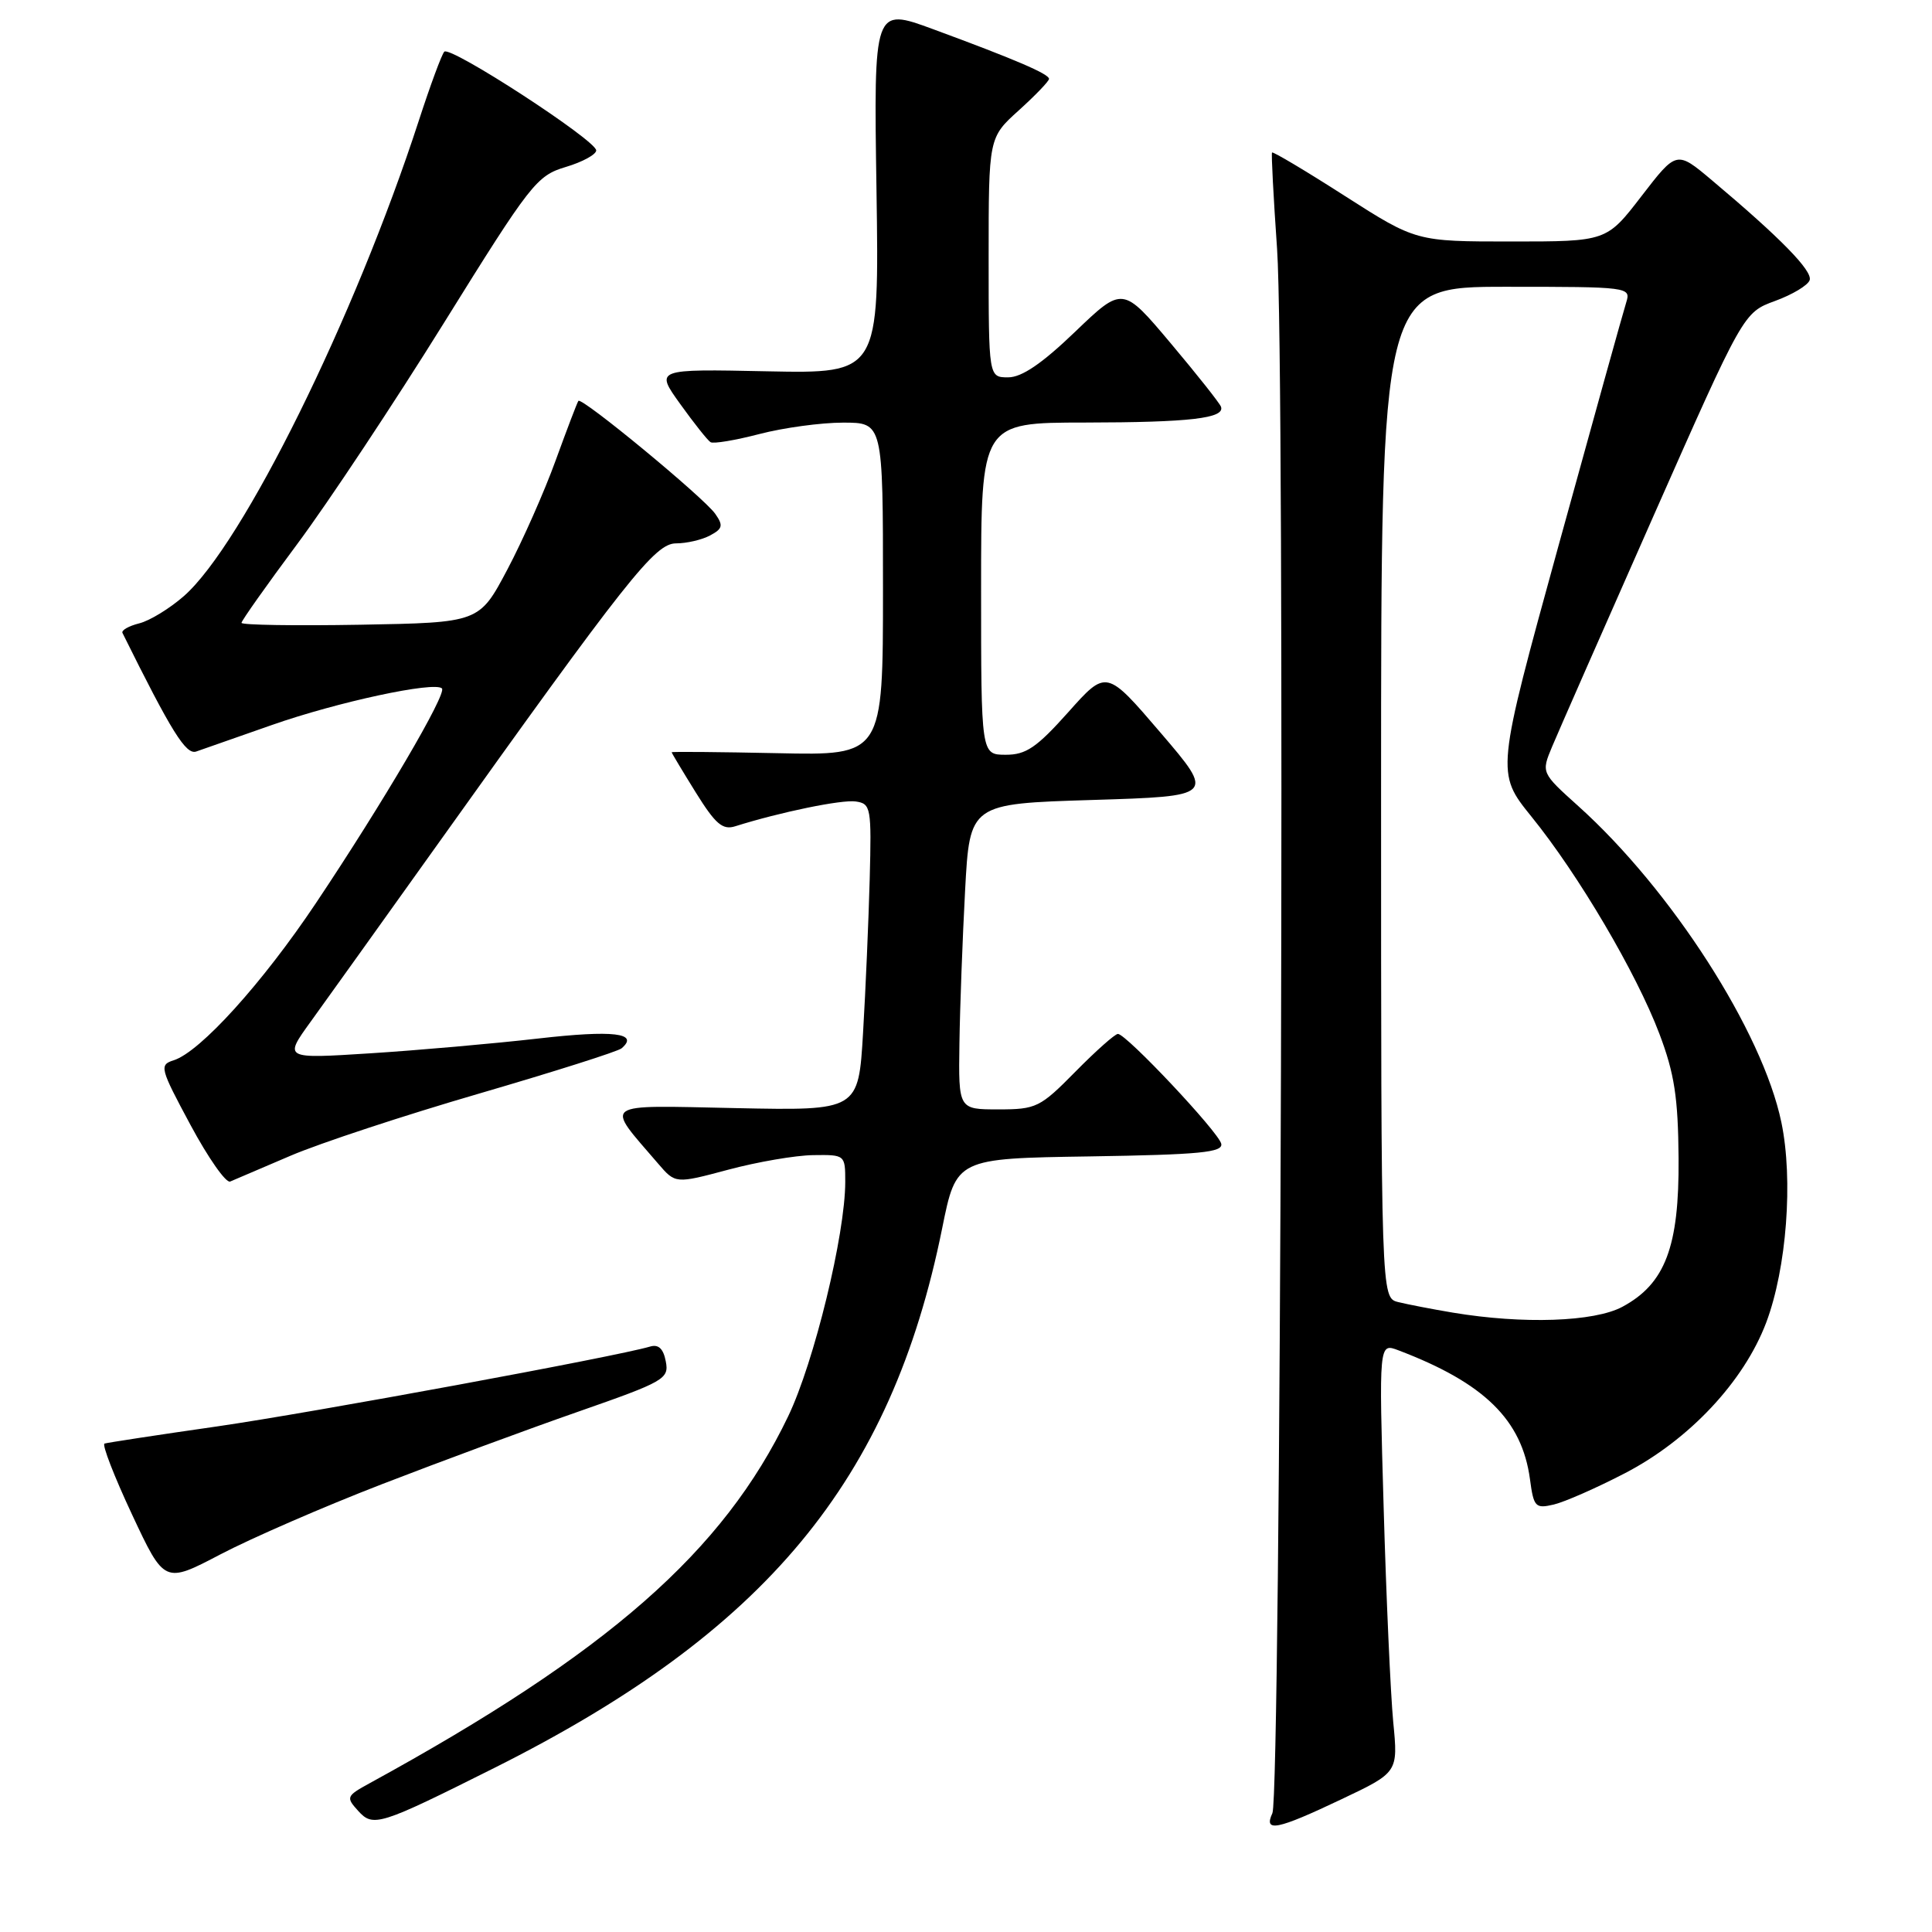 <?xml version="1.0" encoding="UTF-8" standalone="no"?>
<!DOCTYPE svg PUBLIC "-//W3C//DTD SVG 1.1//EN" "http://www.w3.org/Graphics/SVG/1.1/DTD/svg11.dtd" >
<svg xmlns="http://www.w3.org/2000/svg" xmlns:xlink="http://www.w3.org/1999/xlink" version="1.1" viewBox="0 0 256 256">
 <g >
 <path fill="currentColor"
d=" M 65.50 234.26 C 101.47 216.24 118.08 196.23 124.84 162.77 C 126.71 153.50 126.71 153.50 144.42 153.23 C 159.00 153.00 162.08 152.70 161.82 151.55 C 161.46 149.99 149.24 137.00 148.13 137.00 C 147.74 137.00 145.21 139.25 142.50 142.00 C 137.82 146.75 137.31 147.00 132.29 147.00 C 127.00 147.00 127.00 147.00 127.13 138.25 C 127.20 133.44 127.54 124.33 127.88 118.00 C 128.50 106.50 128.50 106.50 144.74 106.00 C 160.98 105.50 160.98 105.50 153.79 97.10 C 146.60 88.70 146.60 88.70 141.55 94.37 C 137.36 99.06 135.95 100.02 133.25 100.01 C 130.00 100.00 130.00 100.00 130.00 78.00 C 130.00 56.00 130.00 56.00 143.75 55.99 C 157.67 55.97 162.32 55.43 161.79 53.90 C 161.63 53.44 158.63 49.65 155.13 45.49 C 148.76 37.92 148.76 37.92 142.46 43.96 C 138.08 48.17 135.39 50.00 133.59 50.00 C 131.00 50.00 131.00 50.00 131.00 34.12 C 131.00 18.23 131.00 18.23 135.00 14.62 C 137.20 12.63 139.00 10.76 139.00 10.45 C 139.00 9.80 134.51 7.87 123.65 3.87 C 115.77 0.97 115.77 0.97 116.14 25.23 C 116.50 49.50 116.50 49.50 101.65 49.20 C 86.80 48.89 86.80 48.89 90.13 53.53 C 91.96 56.08 93.77 58.36 94.15 58.59 C 94.53 58.83 97.44 58.34 100.63 57.51 C 103.81 56.68 108.80 56.00 111.71 56.00 C 117.00 56.00 117.00 56.00 117.00 78.05 C 117.00 100.11 117.00 100.11 103.00 99.80 C 95.30 99.64 89.00 99.58 89.00 99.68 C 89.00 99.78 90.44 102.18 92.19 105.00 C 94.81 109.21 95.75 110.02 97.44 109.48 C 103.38 107.61 111.53 105.93 113.39 106.20 C 115.40 106.49 115.49 106.99 115.24 116.50 C 115.09 122.00 114.70 131.15 114.36 136.83 C 113.75 147.17 113.75 147.17 97.48 146.83 C 79.37 146.46 80.12 145.93 87.20 154.18 C 89.50 156.86 89.50 156.86 96.50 154.99 C 100.35 153.96 105.41 153.09 107.75 153.06 C 111.97 153.00 112.00 153.02 112.00 156.59 C 112.00 163.56 107.88 180.49 104.44 187.66 C 95.84 205.60 80.58 218.99 48.99 236.28 C 45.89 237.98 45.82 238.14 47.45 239.94 C 49.45 242.15 50.24 241.90 65.50 234.26 Z  M 177.73 238.42 C 185.26 234.85 185.26 234.85 184.61 228.17 C 184.26 224.50 183.68 211.70 183.34 199.72 C 182.71 177.94 182.71 177.94 185.29 178.92 C 196.69 183.25 201.67 188.14 202.73 196.01 C 203.22 199.69 203.45 199.93 205.88 199.36 C 207.32 199.02 211.55 197.16 215.27 195.23 C 223.81 190.81 231.07 183.07 234.03 175.25 C 236.74 168.06 237.63 156.33 236.04 148.71 C 233.55 136.71 221.46 117.89 209.12 106.80 C 204.22 102.39 204.22 102.39 205.66 98.94 C 206.45 97.05 212.48 83.33 219.06 68.45 C 231.02 41.41 231.02 41.41 235.20 39.88 C 237.50 39.04 239.57 37.80 239.79 37.12 C 240.20 35.90 235.92 31.52 226.83 23.88 C 222.16 19.95 222.16 19.95 217.52 25.97 C 212.88 32.00 212.88 32.00 200.26 32.00 C 187.64 32.00 187.64 32.00 178.19 25.96 C 173.00 22.63 168.66 20.05 168.55 20.21 C 168.44 20.37 168.74 26.12 169.22 33.00 C 170.30 48.33 169.72 237.81 168.60 240.25 C 167.40 242.83 169.19 242.48 177.73 238.42 Z  M 50.59 196.67 C 58.24 193.71 69.94 189.38 76.60 187.06 C 88.05 183.06 88.67 182.71 88.22 180.39 C 87.90 178.70 87.25 178.09 86.13 178.43 C 81.63 179.76 41.34 187.19 28.82 189.00 C 20.94 190.13 14.21 191.16 13.85 191.28 C 13.49 191.40 15.13 195.63 17.49 200.67 C 21.79 209.85 21.79 209.85 29.23 205.95 C 33.32 203.81 42.93 199.63 50.59 196.67 Z  M 38.50 153.14 C 42.35 151.49 53.60 147.78 63.50 144.90 C 73.40 142.01 81.89 139.32 82.36 138.91 C 84.75 136.88 81.27 136.47 71.31 137.61 C 65.36 138.29 55.35 139.17 49.06 139.57 C 37.61 140.30 37.61 140.30 41.15 135.40 C 43.10 132.70 50.47 122.40 57.54 112.50 C 83.15 76.61 86.79 72.00 89.58 72.00 C 90.98 72.00 93.01 71.53 94.09 70.95 C 95.76 70.06 95.86 69.63 94.77 68.08 C 93.25 65.92 77.07 52.56 76.64 53.12 C 76.48 53.33 75.13 56.88 73.63 61.00 C 72.14 65.12 69.25 71.65 67.21 75.50 C 63.50 82.50 63.50 82.50 47.75 82.78 C 39.09 82.93 32.00 82.82 32.00 82.53 C 32.00 82.25 35.33 77.54 39.40 72.07 C 43.47 66.60 52.23 53.40 58.86 42.73 C 70.31 24.31 71.11 23.28 74.95 22.13 C 77.18 21.47 79.00 20.47 79.00 19.93 C 79.00 18.60 59.67 6.03 58.87 6.85 C 58.53 7.21 57.01 11.32 55.49 16.00 C 47.01 42.08 32.17 72.13 24.37 78.98 C 22.50 80.62 19.83 82.26 18.44 82.60 C 17.05 82.95 16.05 83.52 16.23 83.87 C 22.73 96.99 24.64 100.05 26.00 99.58 C 26.82 99.30 31.32 97.72 35.99 96.08 C 44.69 93.02 57.58 90.25 58.56 91.22 C 59.24 91.91 50.75 106.38 41.86 119.67 C 34.78 130.26 26.53 139.38 23.02 140.49 C 21.08 141.11 21.19 141.52 25.24 149.06 C 27.58 153.42 29.95 156.80 30.50 156.56 C 31.05 156.33 34.65 154.79 38.50 153.14 Z  M 192.51 173.93 C 189.77 173.47 186.51 172.84 185.26 172.53 C 183.00 171.96 183.00 171.96 183.00 104.98 C 183.00 38.00 183.00 38.00 199.57 38.00 C 215.80 38.00 216.12 38.04 215.49 40.05 C 215.13 41.17 211.10 55.66 206.53 72.24 C 198.23 102.39 198.23 102.39 202.92 108.20 C 209.16 115.90 216.84 128.95 219.88 136.99 C 221.87 142.24 222.36 145.44 222.42 153.50 C 222.51 165.20 220.65 170.11 214.97 173.16 C 211.24 175.16 201.80 175.48 192.51 173.93 Z "/>
</g>
</svg>